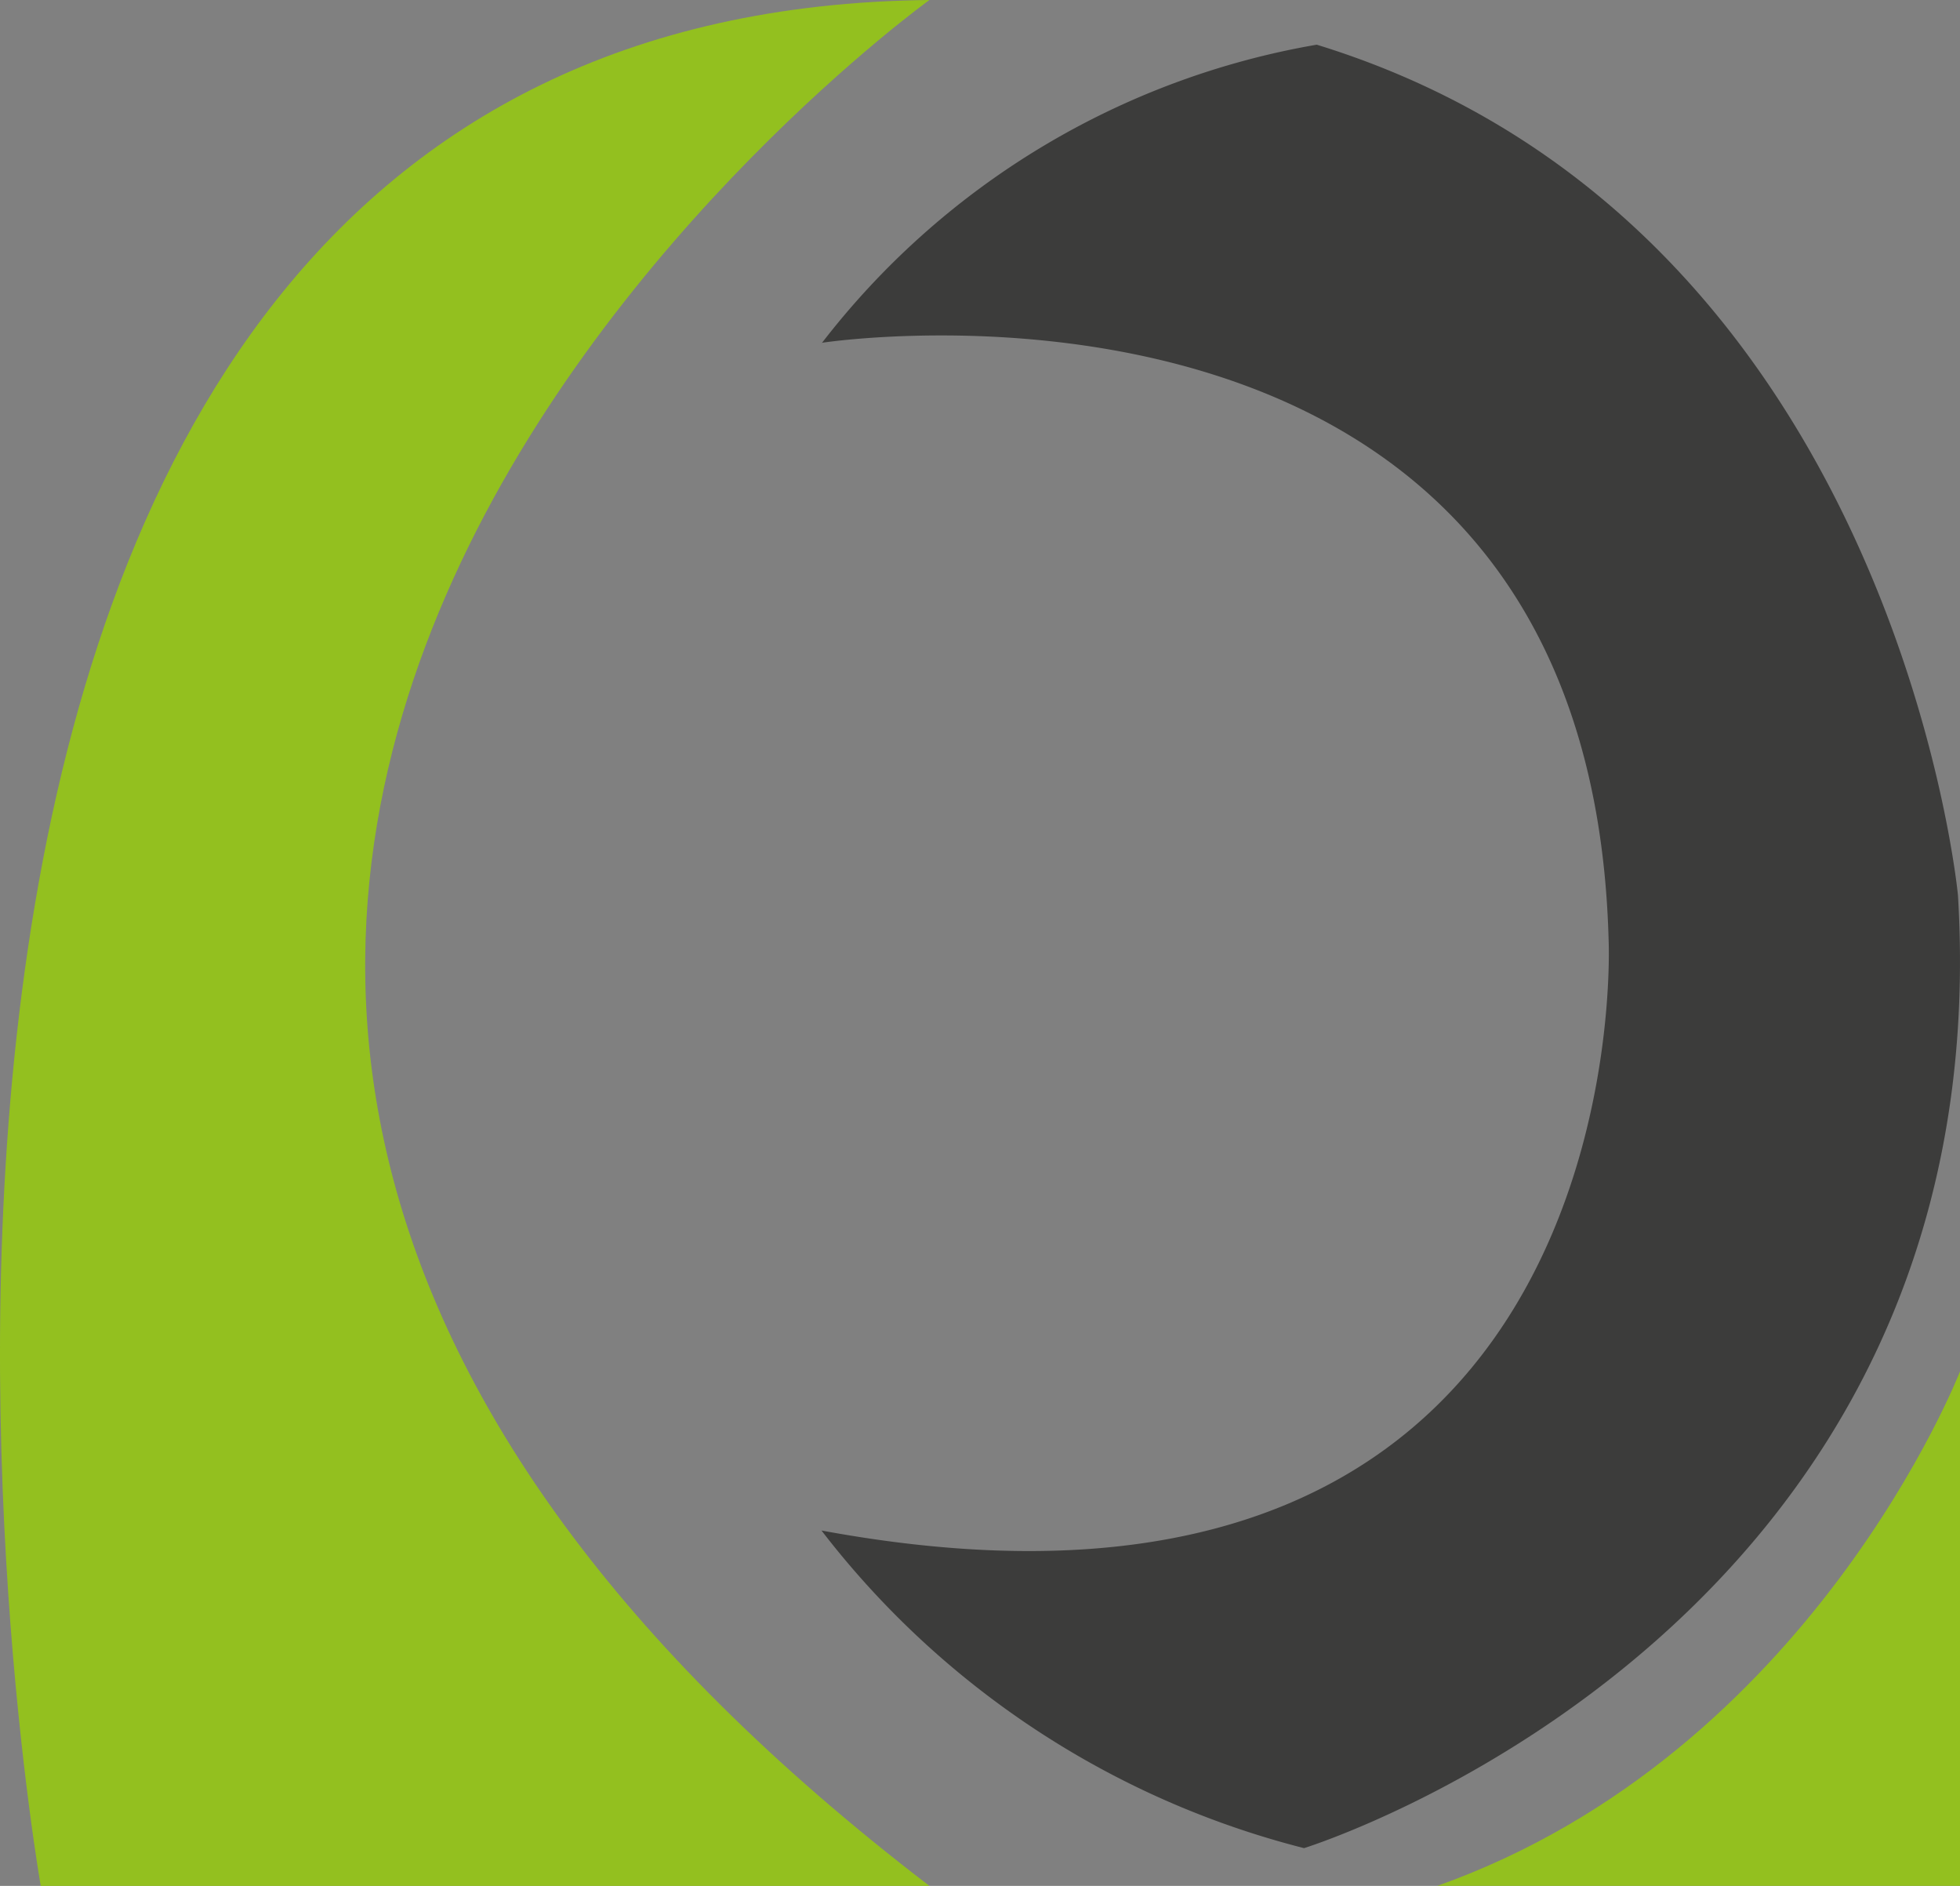 <svg xmlns="http://www.w3.org/2000/svg" width="28.912" height="27.812" viewBox="0 0 28.912 27.812">
  <rect x="0" y="0" width="28.912" height="27.812" fill="#808080" stroke="none"/>
  <g id="Group_492" data-name="Group 492" transform="translate(-572.556 -618.73)">
    <path id="Path_1686" data-name="Path 1686" d="M586.266,618.73s-18.727,13.484,0,27.812H573.157S568.288,618.917,586.266,618.73Z" fill="#93c01f"/>
    <path id="Path_1687" data-name="Path 1687" d="M584.674,623.786s11.333-1.755,11.611,8.815c0,0,.508,10.942-11.611,8.7a13.027,13.027,0,0,0,7.118,4.684s10.3-3.186,9.646-14.052c0,0-.937-9.922-9.459-12.544a11.726,11.726,0,0,0-7.3,4.4Z" fill="#3c3c3b"/>
    <path id="Path_1688" data-name="Path 1688" d="M600.782,640.081" fill="#fff"/>
    <path id="Path_1689" data-name="Path 1689" d="M601.468,638.955s-2.184,5.621-7.709,7.586h7.709Z" fill="#93c01f"/>
  </g>
</svg>
